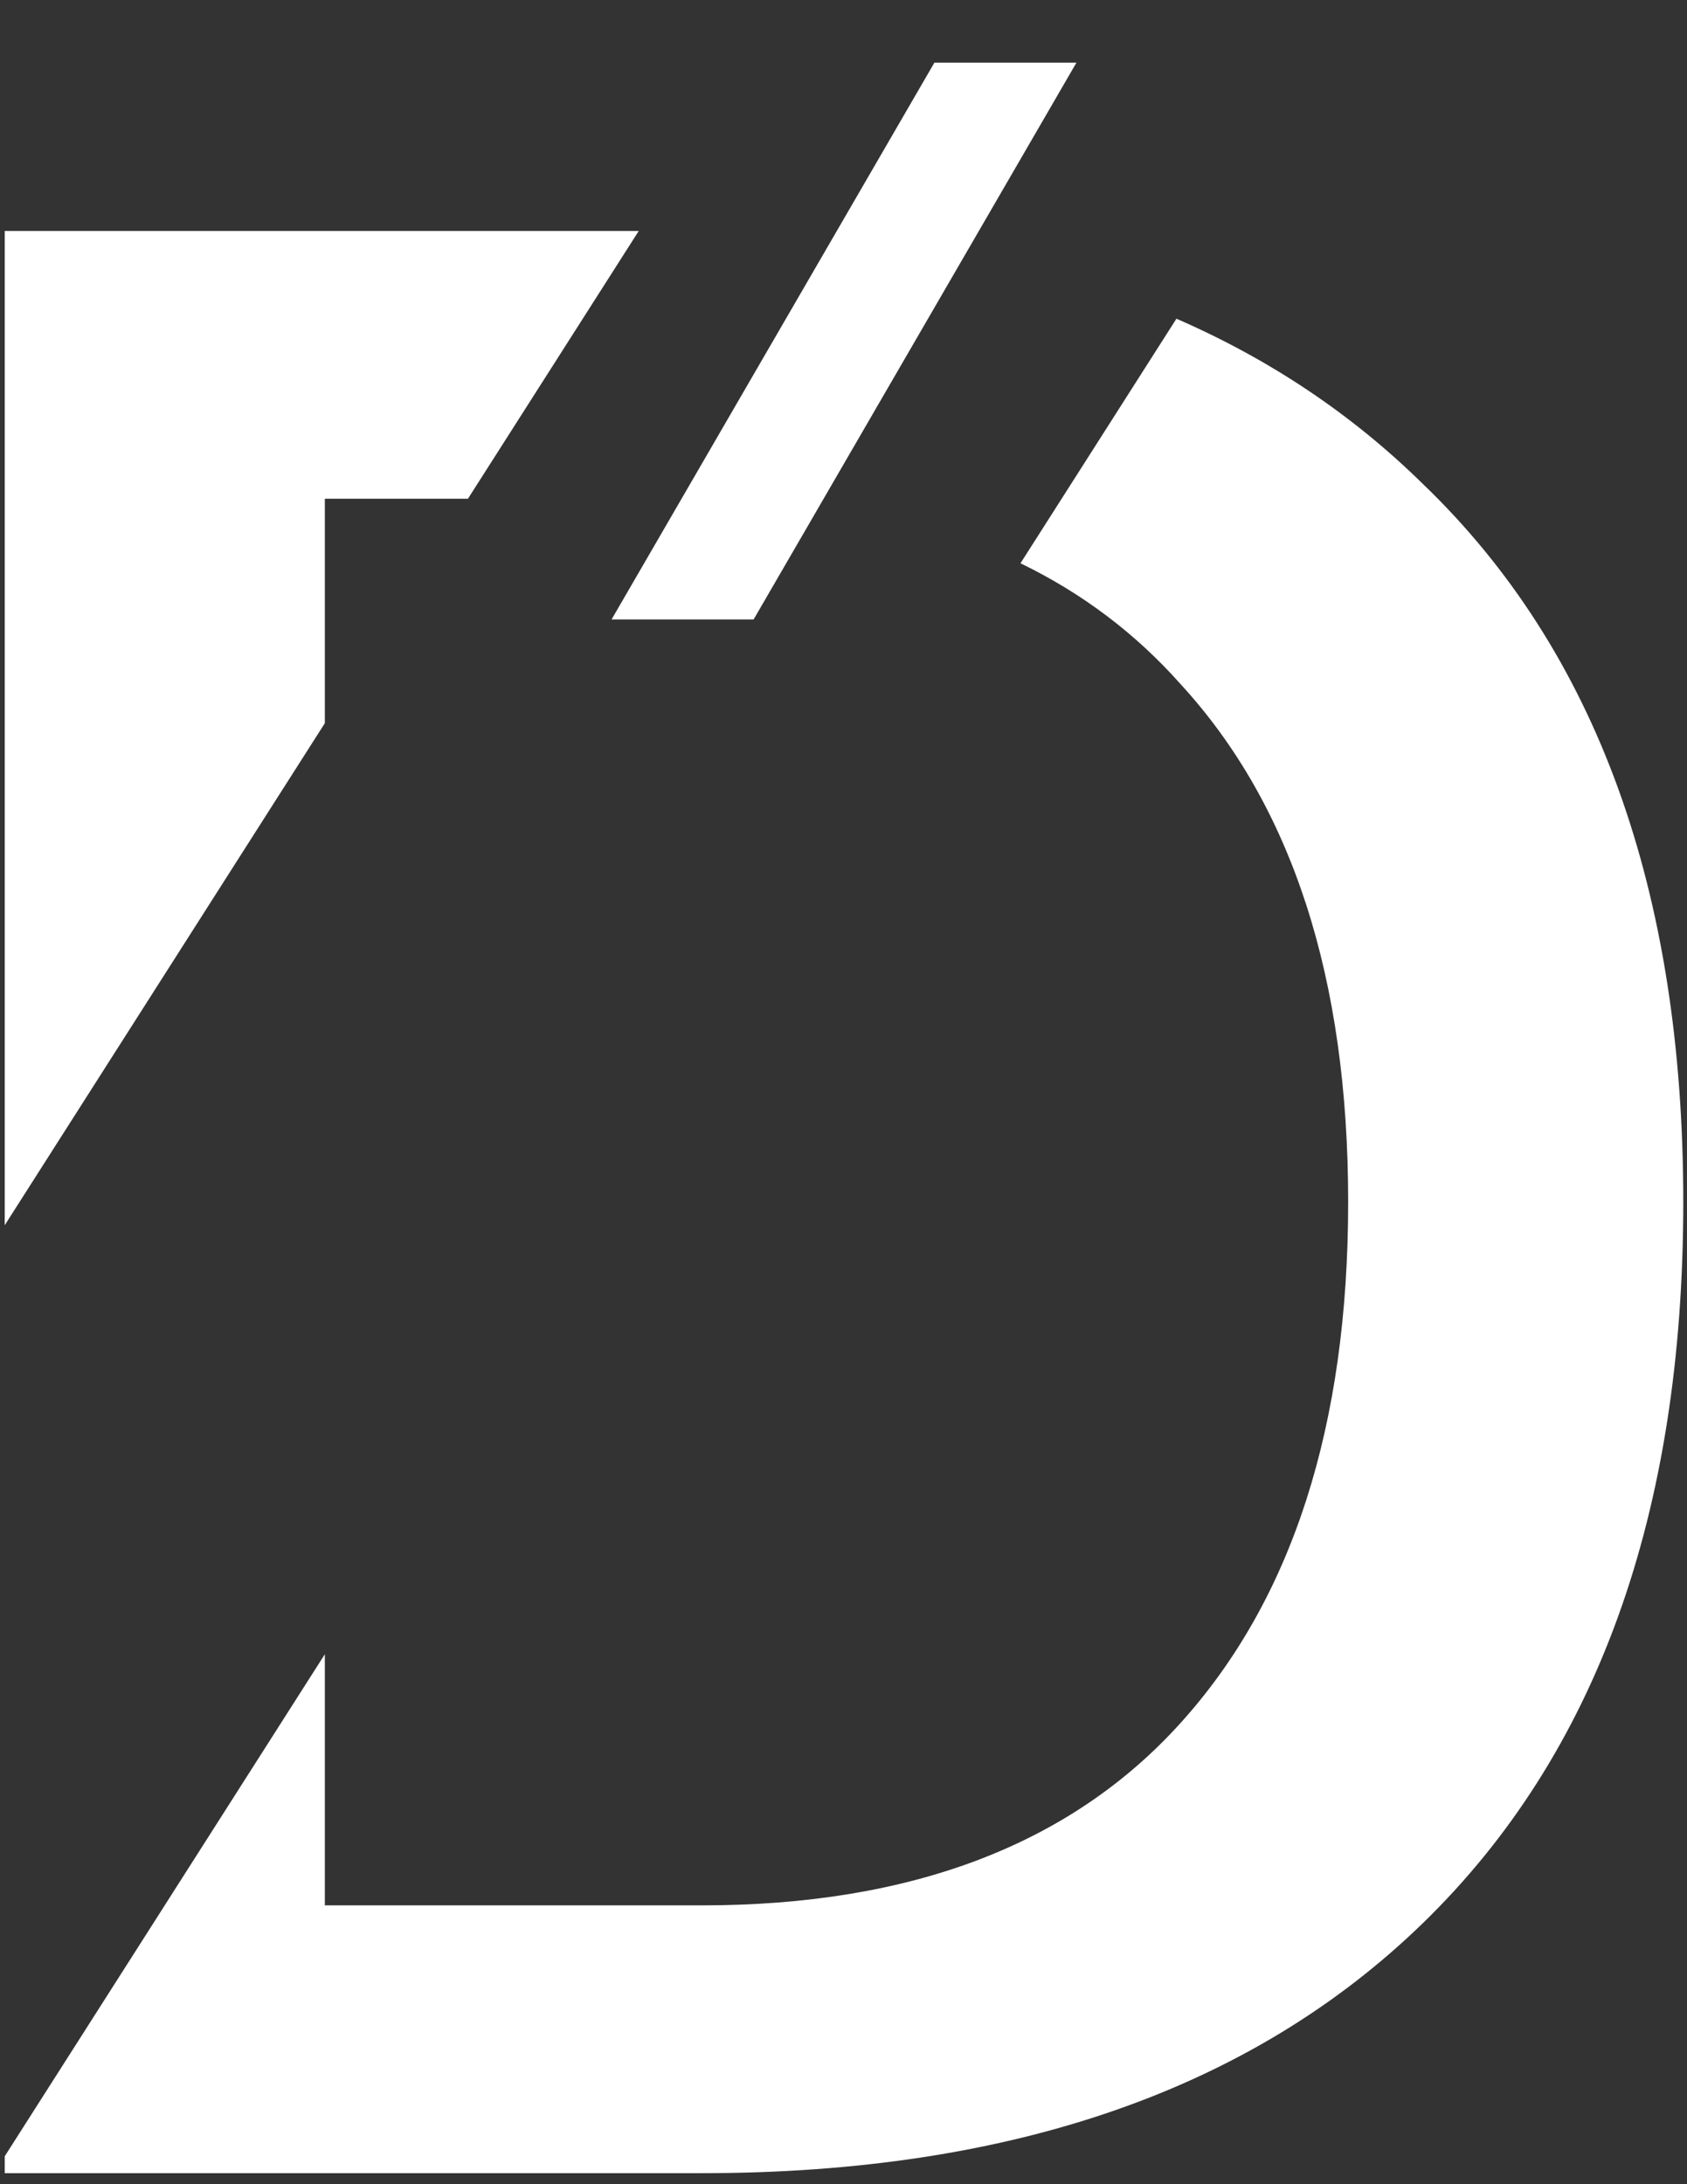 <svg width="34" height="44" viewBox="0 0 34 44" fill="none" xmlns="http://www.w3.org/2000/svg">
<rect x="0" y="0" width="34" height="44" fill="#333333" stroke="none"/>
<path fill-rule="evenodd" clip-rule="evenodd" d="M12.873 4.653H0.095V24.682L6.547 14.568V10.047H9.431L12.873 4.653ZM6.547 33.324V38.383H14.146C18.367 38.383 21.583 37.158 23.794 34.708C26.045 32.218 27.171 28.721 27.171 24.215C27.171 19.71 26.045 16.232 23.794 13.782C22.887 12.761 21.812 11.95 20.567 11.347L23.71 6.42C25.601 7.243 27.257 8.353 28.679 9.751C32.176 13.11 33.925 17.932 33.925 24.215C33.925 30.499 32.176 35.34 28.679 38.739C25.221 42.098 20.377 43.778 14.146 43.778H0.095V43.438L6.547 33.324Z" fill="white"/>
<path d="M18.832 1.262L21.695 1.262L15.189 12.478L12.326 12.478L18.832 1.262Z" fill="white"/>
</svg>
